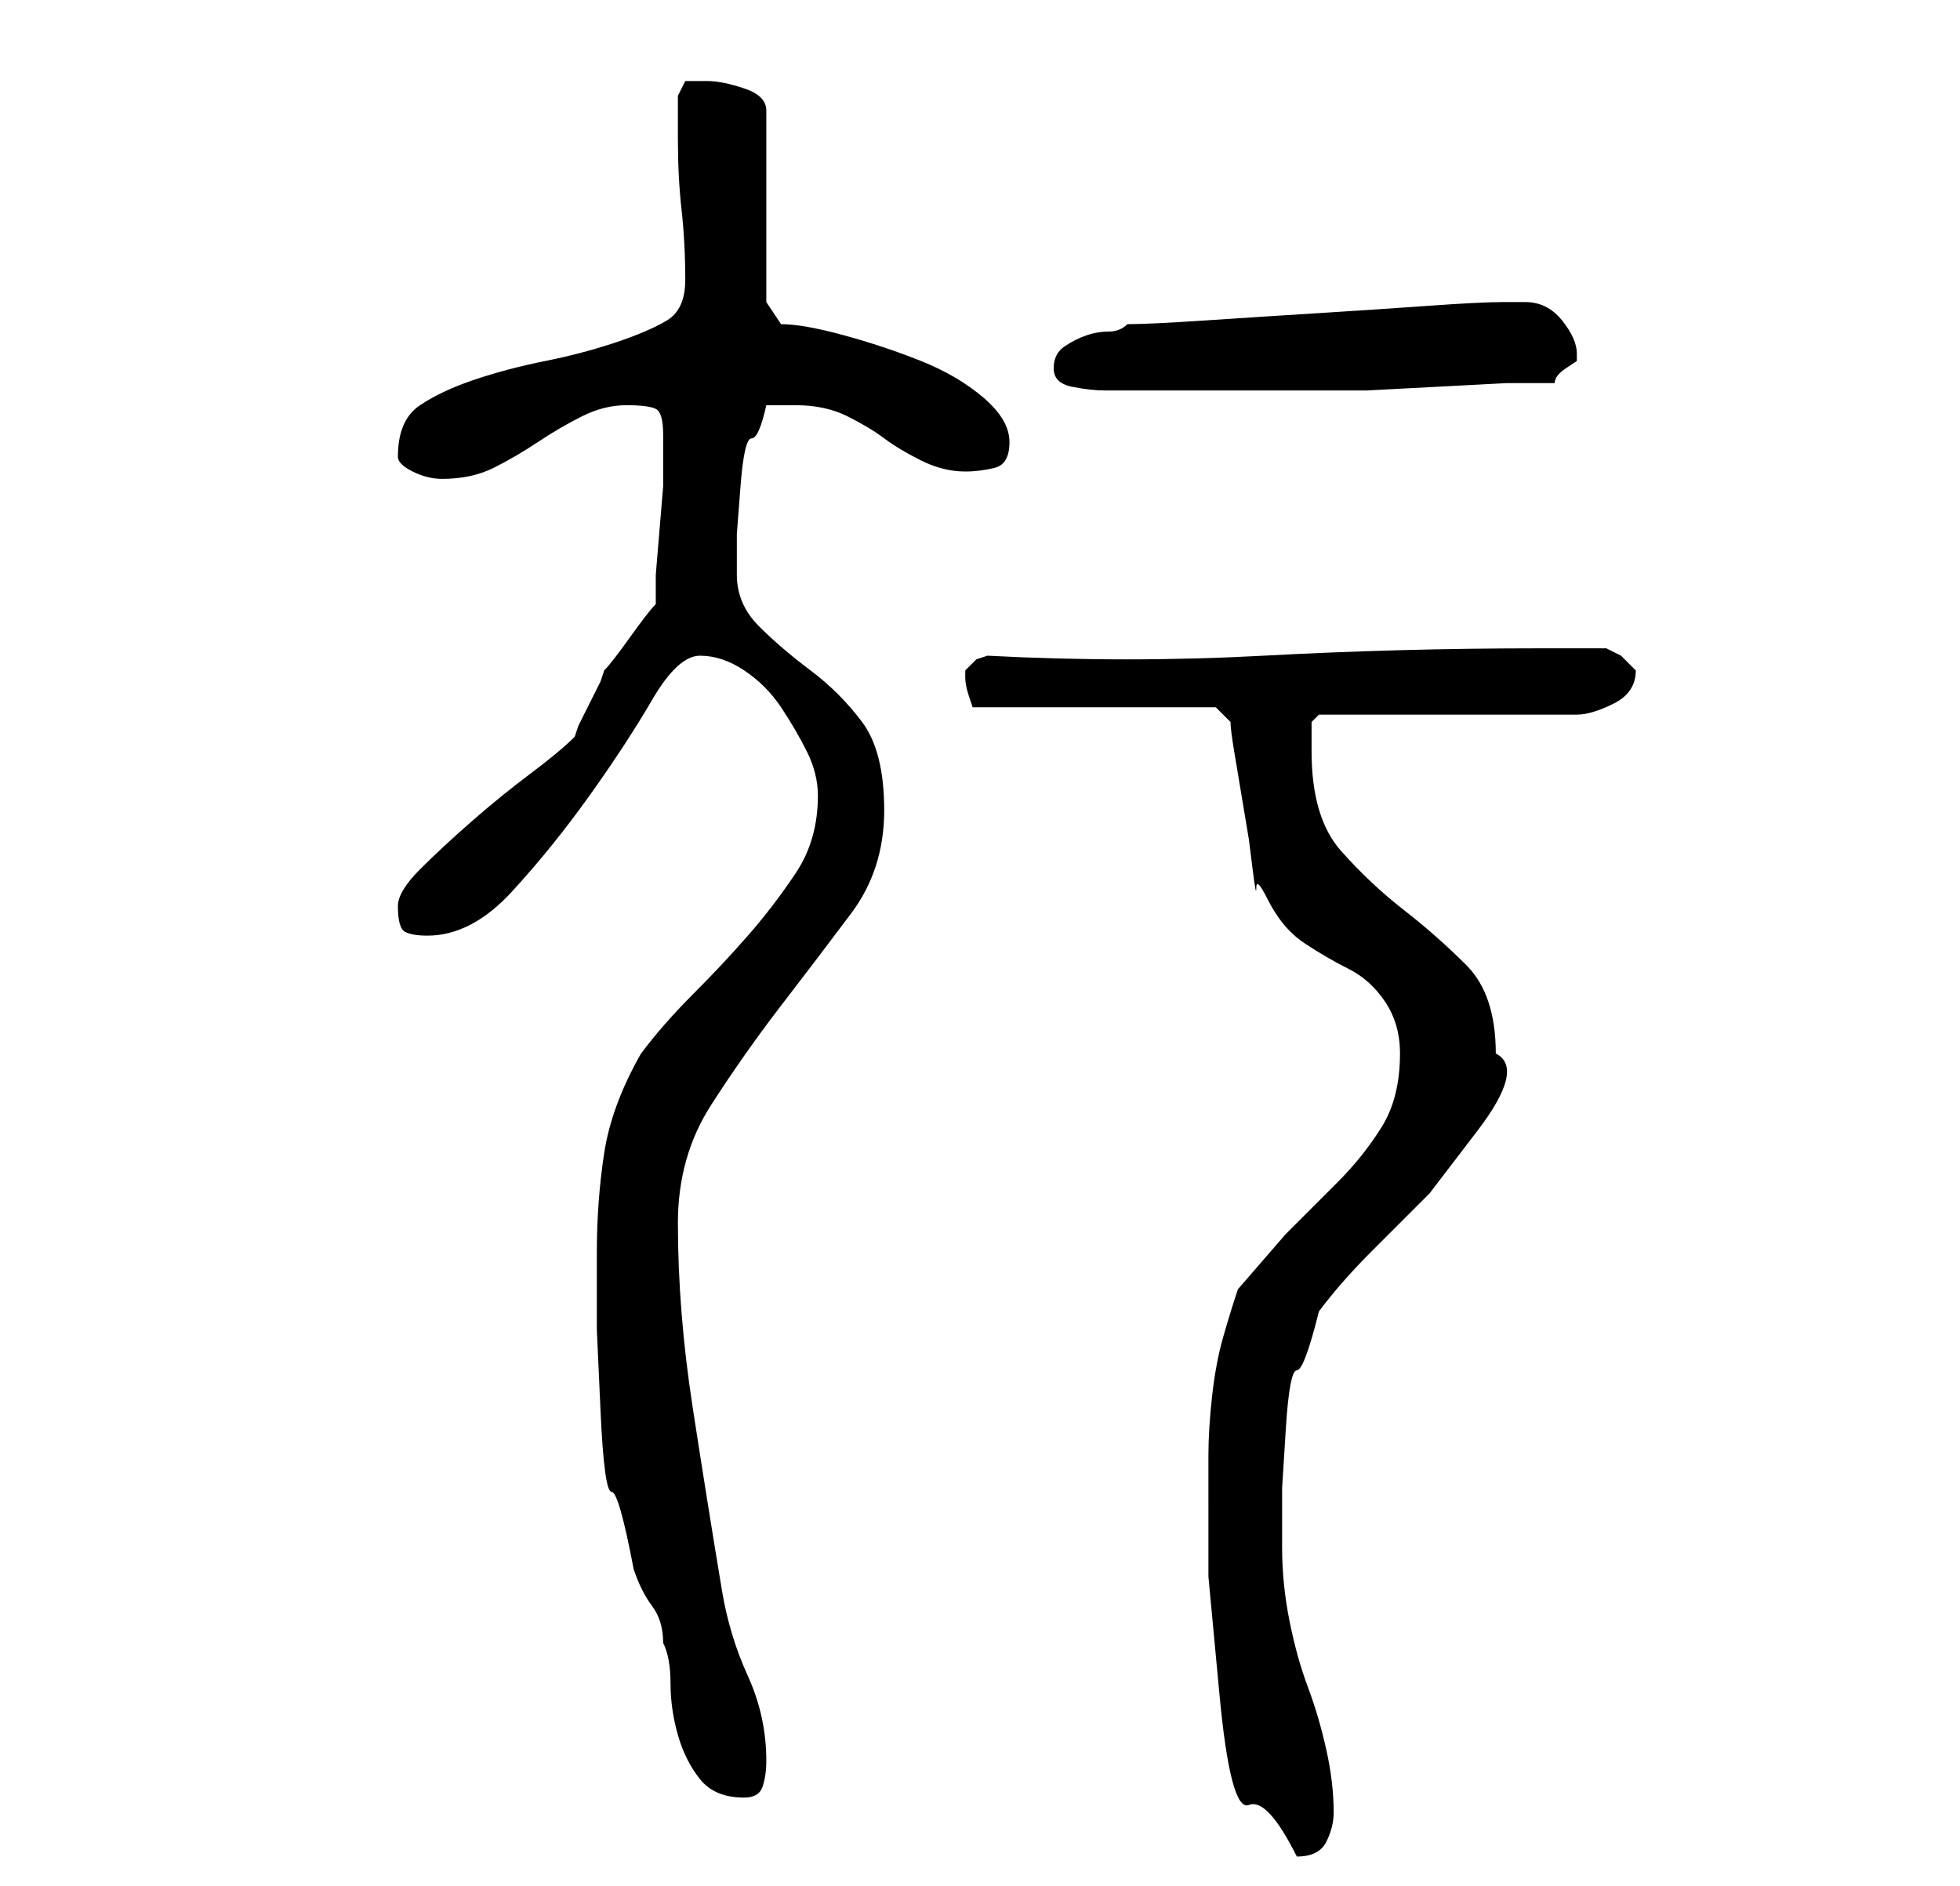 <?xml version="1.0" standalone="no"?>
<!DOCTYPE svg PUBLIC "-//W3C//DTD SVG 1.1//EN" "http://www.w3.org/Graphics/SVG/1.1/DTD/svg11.dtd" >
<svg xmlns="http://www.w3.org/2000/svg" xmlns:xlink="http://www.w3.org/1999/xlink" version="1.1" viewBox="-10 0 266 256">
   <path fill="currentColor"
d="M154 204v10t1.5 16t4 15t6.5 7q3 0 4 -2t1 -4q0 -4 -1 -8.5t-2.5 -8.5t-2.5 -9t-1 -10v-8t0.5 -8t1.5 -8t3 -8q3 -4 7 -8l8 -8t6.5 -8.5t2.5 -10.5q0 -8 -4 -12t-8.5 -7.5t-8.5 -8t-4 -13.5v-4l0.5 -0.5l0.5 -0.5h35q2 0 5 -1.5t3 -4.5v0v0l-2 -2t-2 -1h-9q-19 0 -37.5 1
t-37.5 0l-1.5 0.5t-1.5 1.5v0v0v1v0q0 1 0.5 2.5l0.5 1.5h33l2 2q0 1 0.5 4l1 6l1 6t0.5 4t0.5 2.5t1.5 1.5q2 4 5 6t6 3.5t5 4.5t2 7q0 6 -2.5 10t-6 7.5l-7 7t-6.5 7.5q-1 3 -2 6.5t-1.5 8t-0.5 8v6.5zM71 170v10.5t0.5 11t1.5 11t3 10.5q1 3 2.5 5t1.5 5q1 2 1 5.5t1 7
t3 6t6 2.5q2 0 2.5 -1.5t0.5 -3.5q0 -6 -2.5 -11.5t-3.5 -11.5q-2 -12 -4 -25t-2 -25q0 -9 4.5 -16t9.5 -13.5t9.5 -12.5t4.5 -14t-3 -12t-7 -7t-7 -6t-3 -7v-5.5t0.5 -6.5t1.5 -6.5t2 -4.5h4q4 0 7 1.5t5 3t5 3t6 1.5q2 0 4 -0.5t2 -3.5t-3.5 -6t-8.5 -5t-10.5 -3.5
t-8.5 -1.5l-2 -3v-26q0 -2 -3 -3t-5 -1h-3t-1 2v6q0 5 0.5 9.5t0.5 9.5q0 4 -2.5 5.5t-7 3t-9.5 2.5t-9.5 2.5t-7.5 3.5t-3 7q0 1 2 2t4 1q4 0 7 -1.5t6 -3.5t6 -3.5t6 -1.5t4 0.5t1 3.5v3v4t-0.5 6t-0.5 6v4q-1 1 -3.5 4.5t-3.5 4.5l-0.5 1.5t-1.5 3t-1.5 3l-0.5 1.5
q-2 2 -6 5t-8 6.5t-7 6.5t-3 5q0 3 1 3.5t3 0.5q6 0 11.5 -6t10.5 -13t8.5 -13t6.5 -6t6 2t5 5t3.5 6t1.5 6q0 6 -3 10.5t-6.5 8.5t-7.5 8t-7 8q-4 7 -5 13.5t-1 13.5zM133 50q0 2 2.5 2.5t4.5 0.5h15h14h6.5t9.5 -0.5t9.5 -0.5h6.5q0 -1 1.5 -2l1.5 -1v-1q0 -2 -2 -4.5
t-5 -2.5h-1h-2q-3 0 -10 0.5t-15 1t-15.5 1t-10.5 0.5q-1 1 -2.5 1t-3 0.5t-3 1.5t-1.5 3z" />
</svg>
